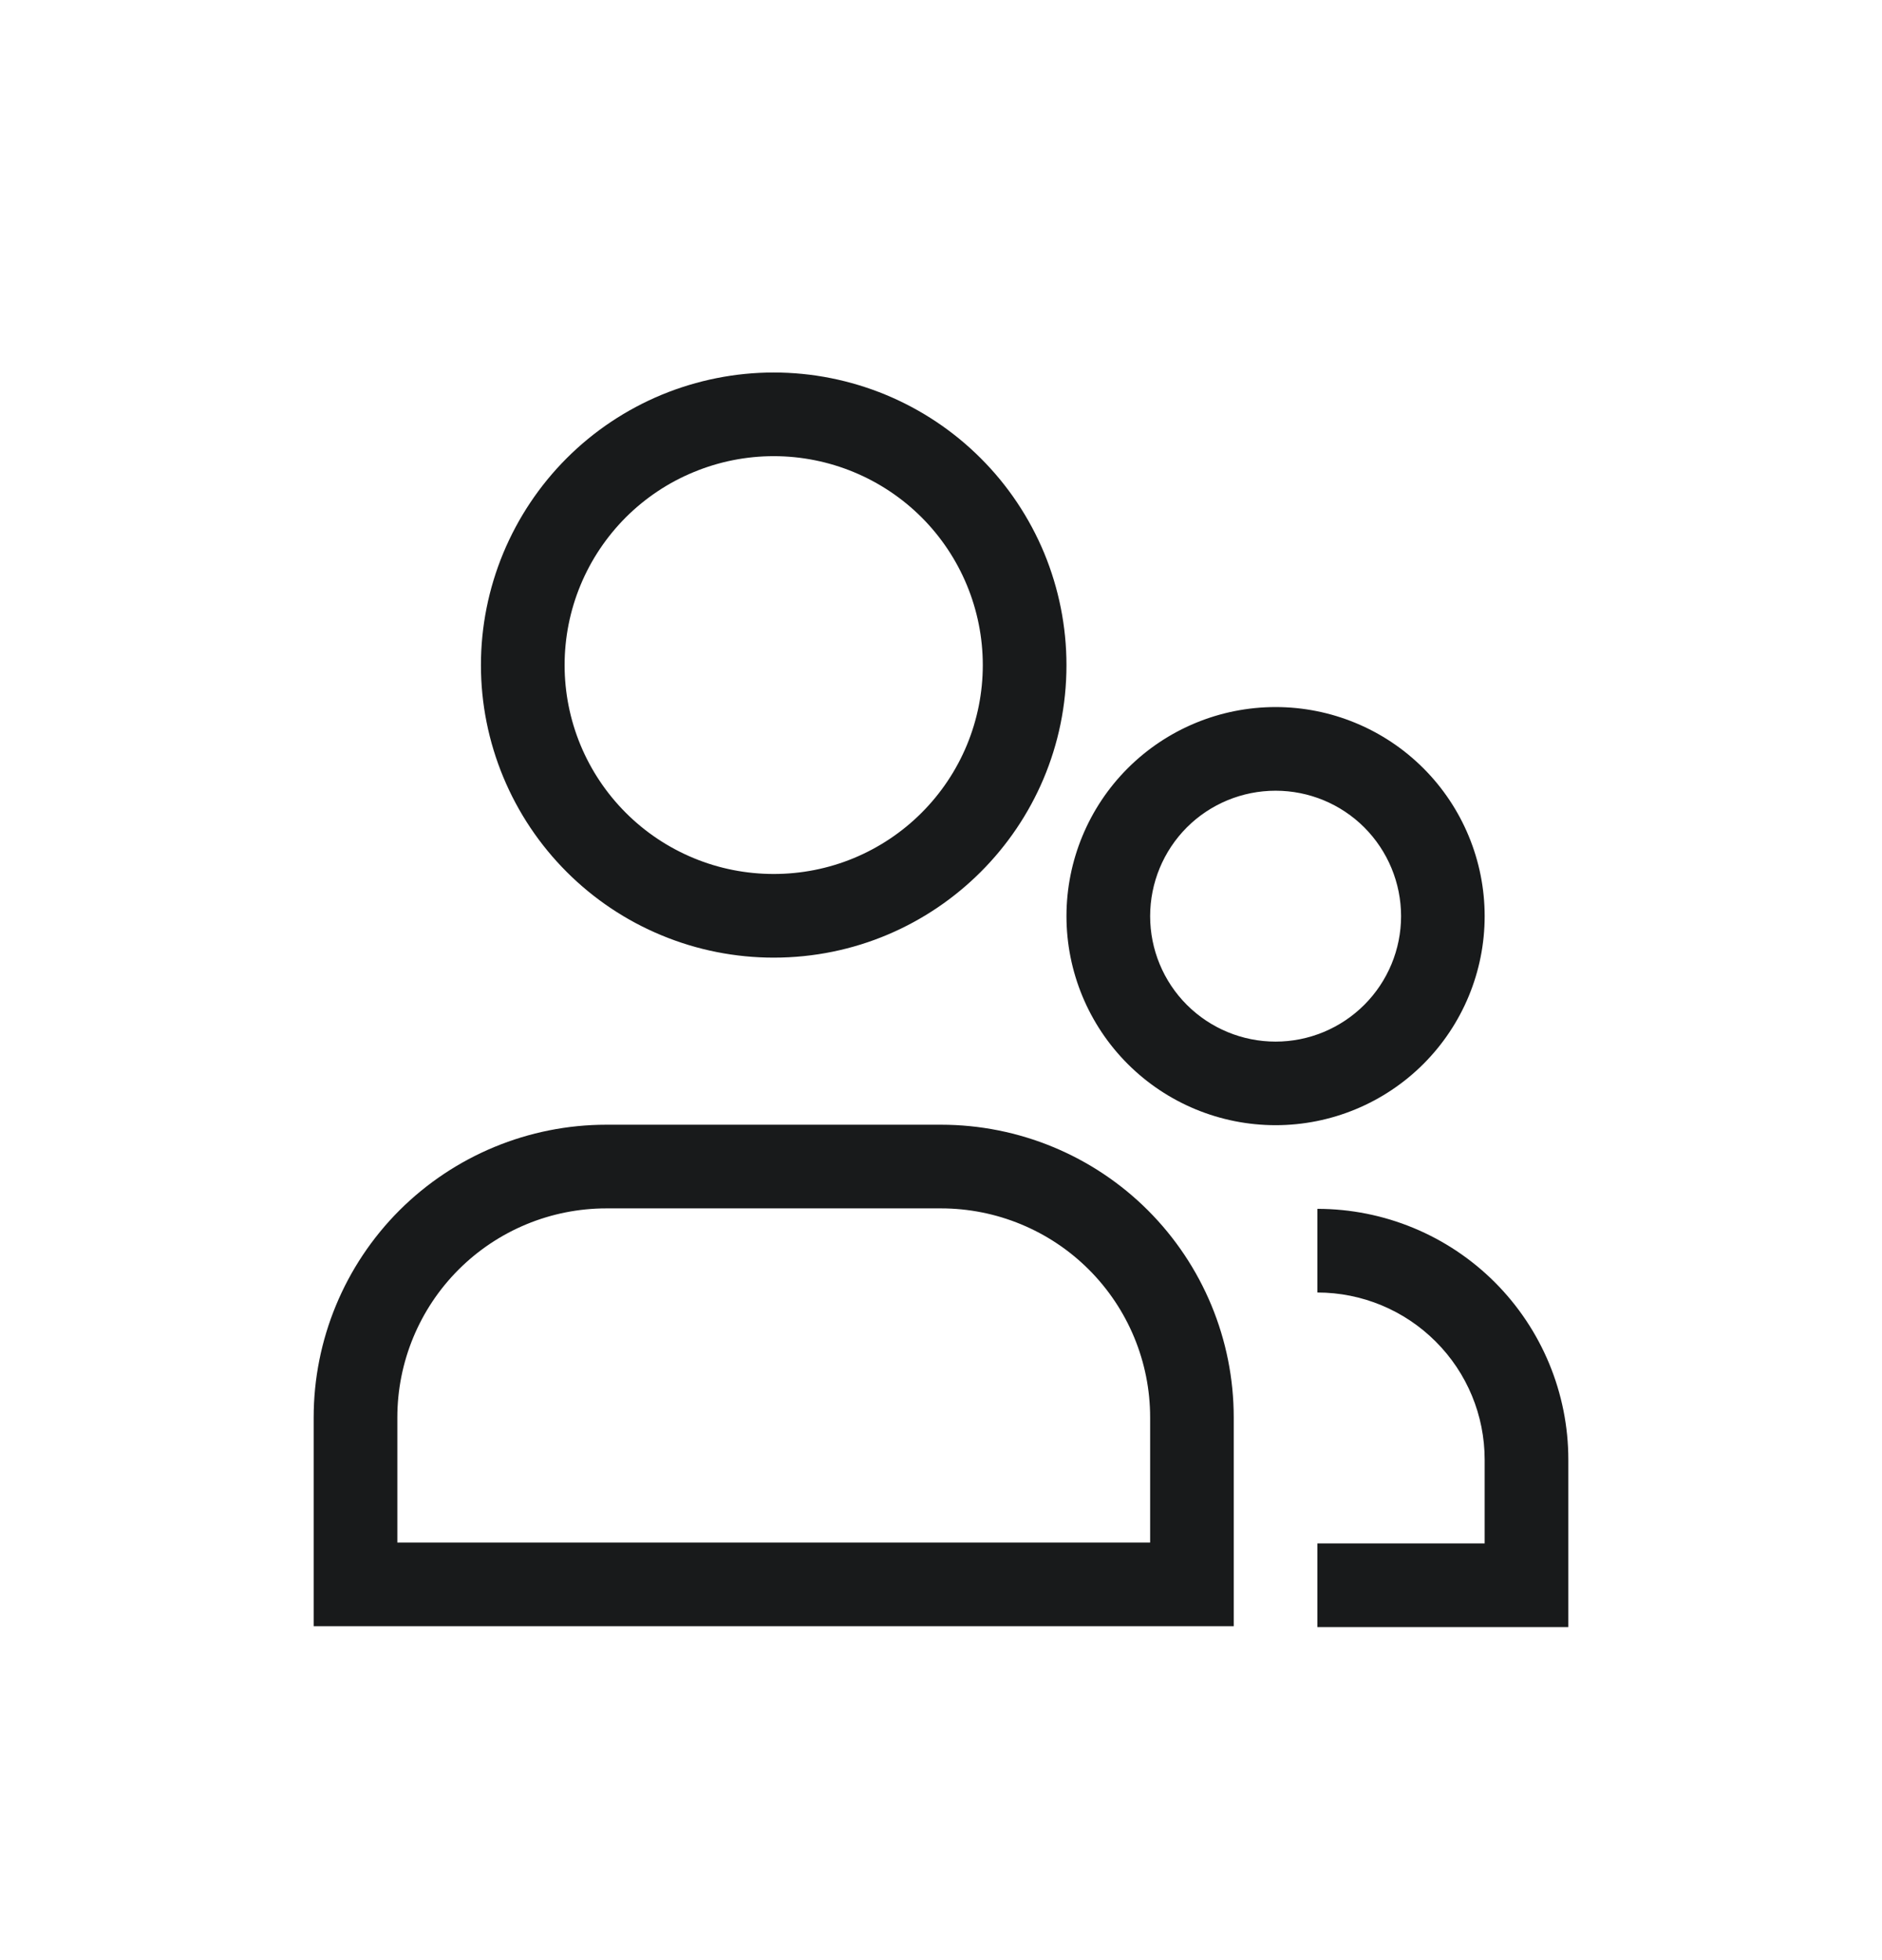 <svg width="24" height="25" viewBox="0 0 24 25" fill="none" xmlns="http://www.w3.org/2000/svg">
<g id="Icon/sers-outline">
<path id="Vector" d="M15.2 20.207V20.741H15.733V20.207H15.2ZM4.533 20.207H4V20.741H4.533V20.207ZM19.467 20.218V20.752H20V20.218H19.467ZM12.533 8.483C12.533 8.833 12.464 9.179 12.33 9.503C12.196 9.826 11.999 10.12 11.752 10.367C11.504 10.615 11.21 10.811 10.887 10.945C10.563 11.079 10.217 11.147 9.867 11.147V12.214C11.928 12.214 13.6 10.543 13.6 8.483H12.533ZM9.867 11.147C9.517 11.147 9.17 11.079 8.847 10.945C8.523 10.811 8.229 10.615 7.981 10.367C7.734 10.12 7.537 9.826 7.403 9.503C7.269 9.179 7.2 8.833 7.2 8.483H6.133C6.133 8.973 6.23 9.458 6.418 9.911C6.606 10.364 6.881 10.775 7.227 11.121C7.574 11.468 7.985 11.743 8.438 11.93C8.891 12.118 9.377 12.214 9.867 12.214V11.147ZM7.2 8.483C7.2 8.133 7.269 7.786 7.403 7.463C7.537 7.139 7.734 6.846 7.981 6.598C8.229 6.351 8.523 6.154 8.847 6.021C9.17 5.887 9.517 5.818 9.867 5.818V4.751C9.377 4.751 8.891 4.848 8.438 5.035C7.985 5.223 7.574 5.497 7.227 5.844C6.881 6.19 6.606 6.602 6.418 7.054C6.23 7.507 6.133 7.993 6.133 8.483H7.2ZM9.867 5.818C10.573 5.818 11.252 6.099 11.752 6.598C12.252 7.098 12.533 7.776 12.533 8.483H13.6C13.6 7.993 13.503 7.507 13.316 7.054C13.128 6.602 12.853 6.19 12.506 5.844C12.159 5.497 11.748 5.223 11.295 5.035C10.842 4.848 10.357 4.751 9.867 4.751V5.818ZM15.2 19.674H4.533V20.741H15.2V19.674ZM5.067 20.207V18.079H4V20.207H5.067ZM7.733 15.412H12V14.345H7.733V15.412ZM14.667 18.078V20.207H15.733V18.078H14.667ZM12 15.412C12.707 15.412 13.386 15.693 13.886 16.193C14.386 16.693 14.667 17.371 14.667 18.078H15.733C15.733 17.088 15.34 16.139 14.64 15.438C13.94 14.738 12.99 14.345 12 14.345V15.412ZM5.067 18.079C5.067 17.372 5.348 16.693 5.848 16.193C6.348 15.693 7.026 15.412 7.733 15.412V14.345C6.743 14.345 5.794 14.738 5.093 15.438C4.393 16.139 4 17.089 4 18.079H5.067ZM18.933 18.618V20.218H20V18.618H18.933ZM19.467 19.685H16.8V20.752H19.467V19.685ZM16.8 16.485C17.366 16.485 17.908 16.71 18.308 17.11C18.709 17.51 18.933 18.052 18.933 18.618H20C20 17.769 19.663 16.956 19.063 16.355C18.463 15.755 17.649 15.418 16.8 15.418V16.485ZM16.267 13.285C15.842 13.285 15.435 13.116 15.135 12.816C14.835 12.516 14.667 12.109 14.667 11.685H13.6C13.6 12.392 13.881 13.07 14.381 13.57C14.881 14.07 15.559 14.351 16.267 14.351V13.285ZM17.867 11.685C17.867 12.109 17.698 12.516 17.398 12.816C17.098 13.116 16.691 13.285 16.267 13.285V14.351C16.974 14.351 17.652 14.07 18.152 13.57C18.652 13.07 18.933 12.392 18.933 11.685H17.867ZM16.267 10.085C16.691 10.085 17.098 10.253 17.398 10.553C17.698 10.854 17.867 11.261 17.867 11.685H18.933C18.933 10.978 18.652 10.299 18.152 9.799C17.652 9.299 16.974 9.018 16.267 9.018V10.085ZM16.267 9.018C15.559 9.018 14.881 9.299 14.381 9.799C13.881 10.299 13.6 10.978 13.6 11.685H14.667C14.667 11.261 14.835 10.854 15.135 10.553C15.435 10.253 15.842 10.085 16.267 10.085V9.018Z" fill="#181A1B"/>
</g>
</svg>

